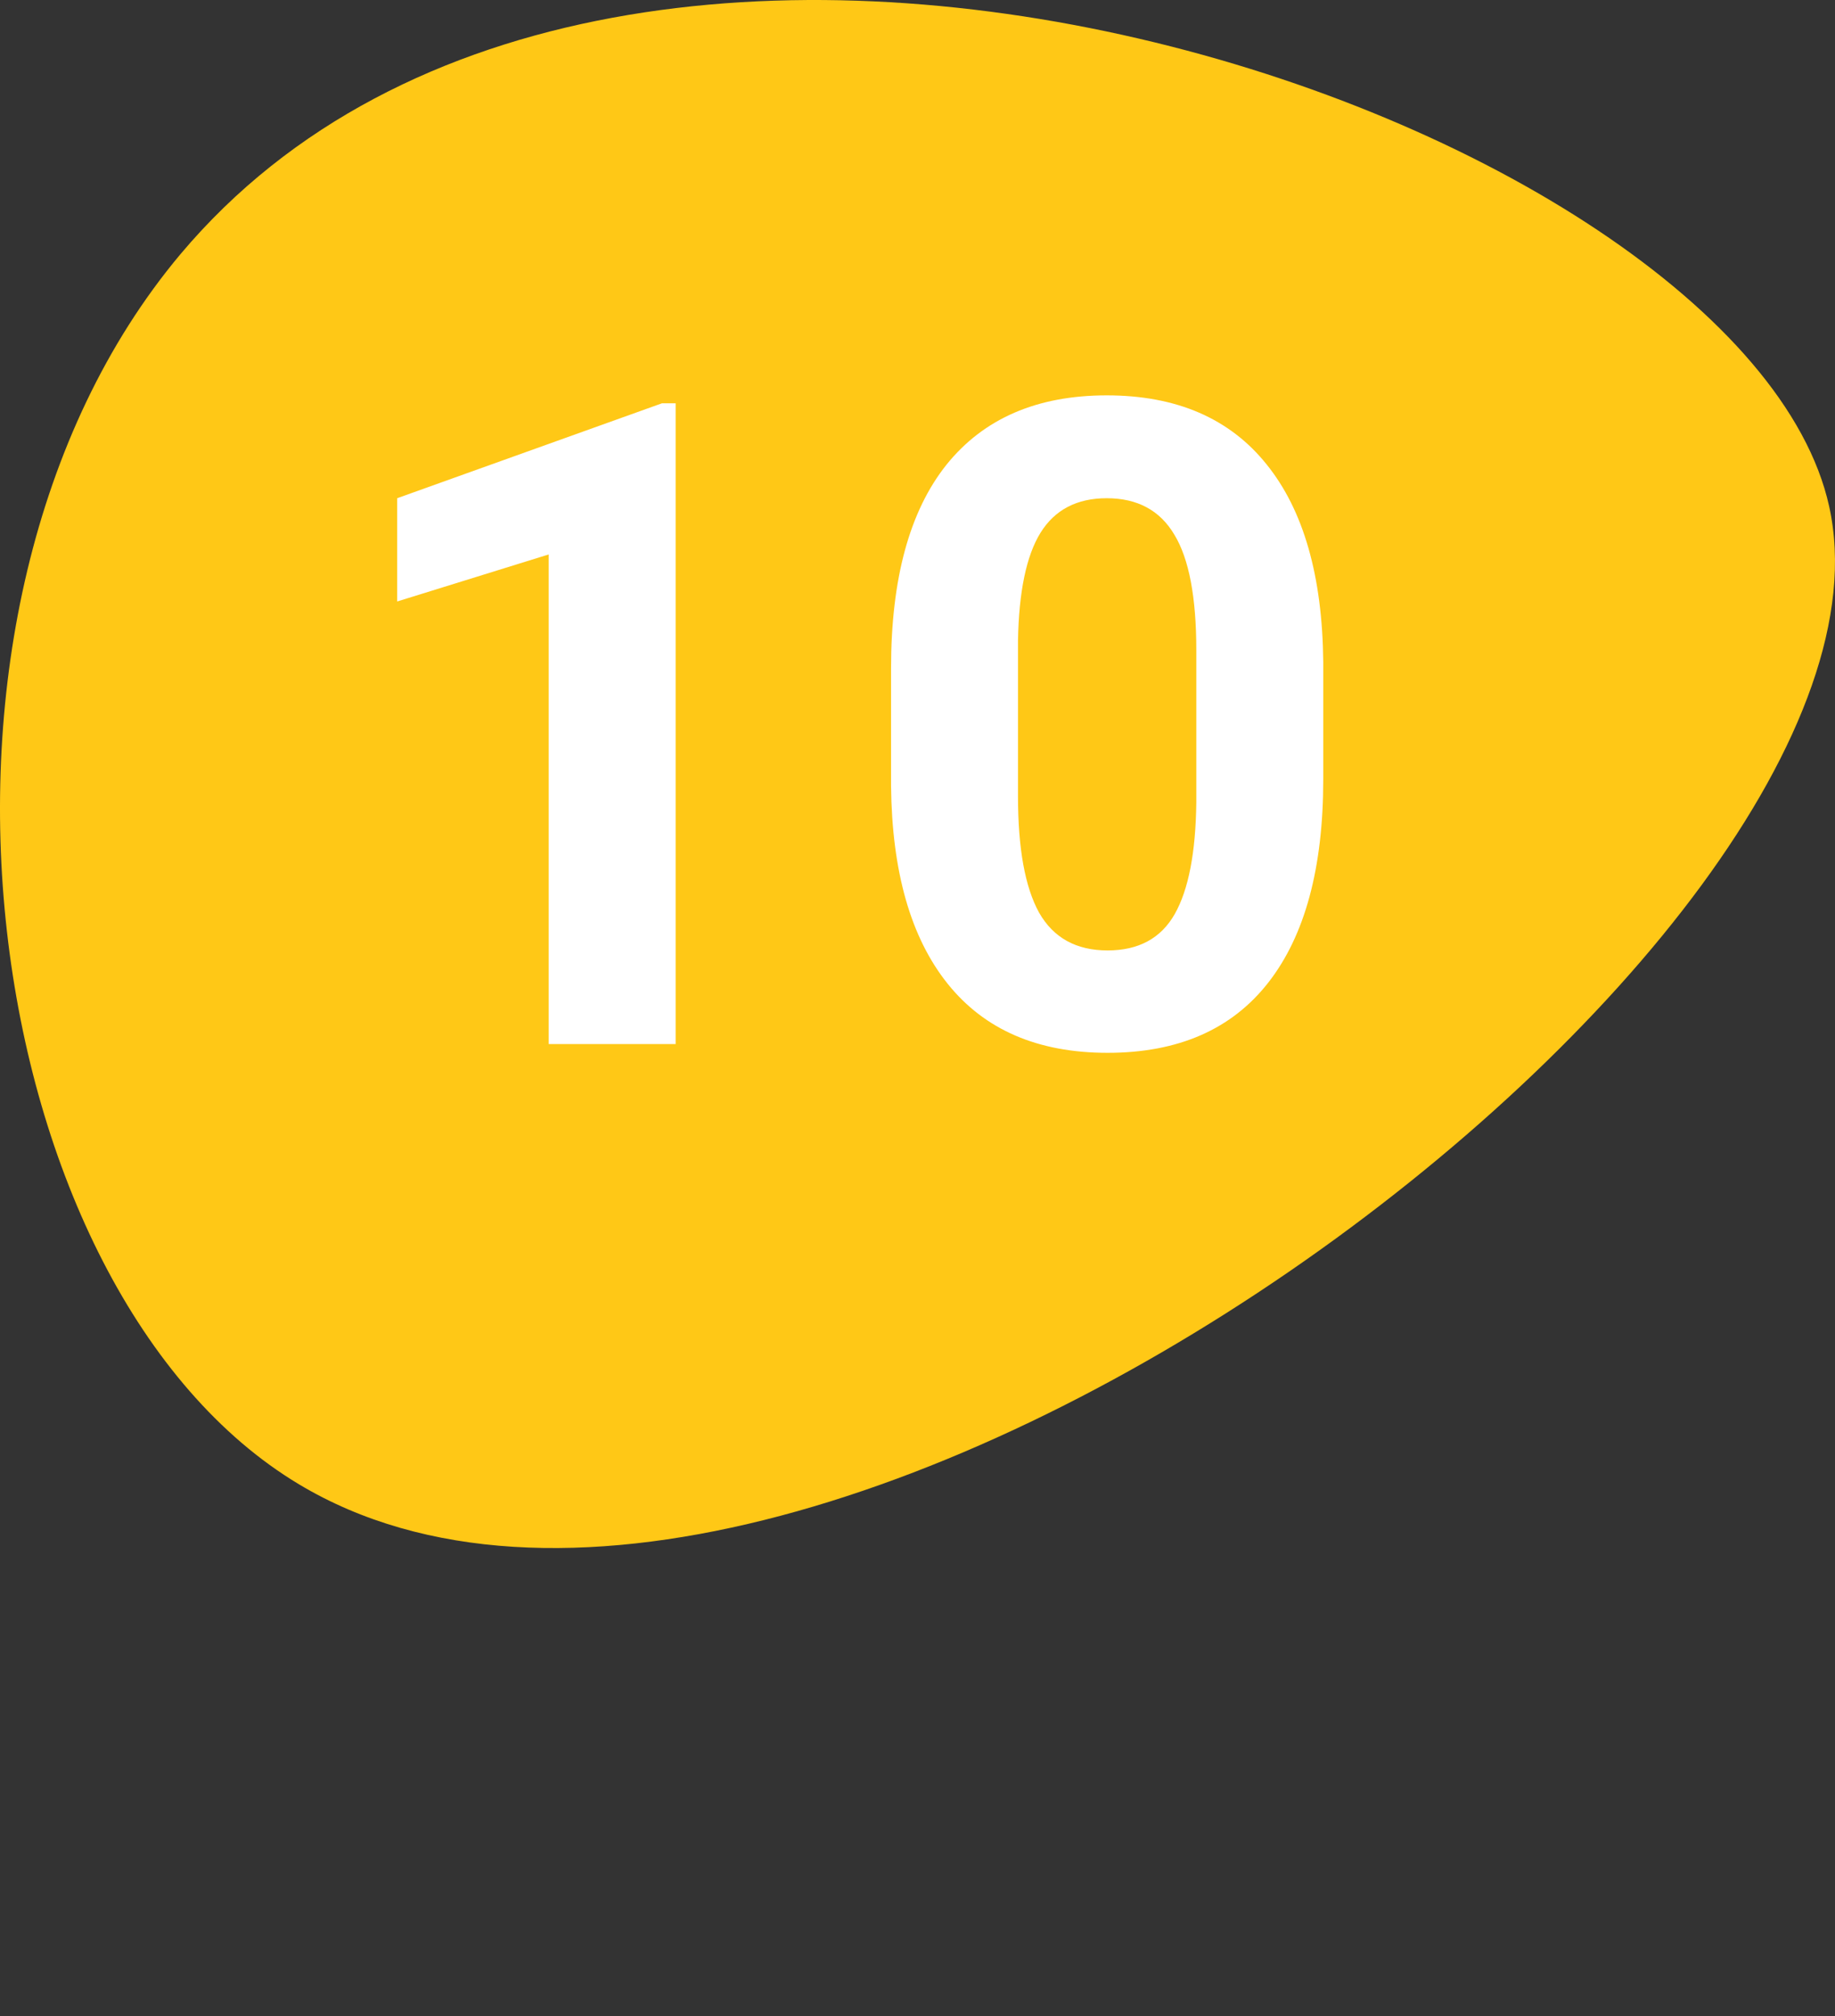 <svg width="51" height="56" viewBox="0 0 51 56" fill="none" xmlns="http://www.w3.org/2000/svg">
<rect x="0" y="0" width="51" height="56" fill="#333333" stroke="none"/>
<path d="M5.012 7.064C-3.307 16.985 -0.624 35.881 8.314 41.232C22.31 49.61 53.521 26.145 50.837 14.063C48.464 3.339 17.294 -7.529 5.012 7.064Z" fill="#FFC816"/>
<path d="M18.778 29H15.25V15.401L11.039 16.707V13.839L18.399 11.202H18.778V29ZM36.777 21.651C36.777 24.109 36.268 25.989 35.251 27.291C34.234 28.593 32.745 29.244 30.783 29.244C28.846 29.244 27.365 28.605 26.34 27.328C25.314 26.05 24.79 24.219 24.765 21.834V18.563C24.765 16.081 25.278 14.197 26.303 12.911C27.337 11.625 28.822 10.982 30.759 10.982C32.696 10.982 34.177 11.621 35.202 12.899C36.227 14.168 36.752 15.995 36.777 18.38V21.651ZM33.249 18.062C33.249 16.59 33.046 15.519 32.639 14.852C32.24 14.177 31.613 13.839 30.759 13.839C29.929 13.839 29.314 14.16 28.916 14.803C28.525 15.438 28.317 16.435 28.293 17.794V22.115C28.293 23.564 28.488 24.642 28.879 25.35C29.278 26.05 29.912 26.4 30.783 26.4C31.646 26.4 32.268 26.062 32.651 25.387C33.033 24.711 33.233 23.678 33.249 22.286V18.062Z" fill="white"/>
</svg>
